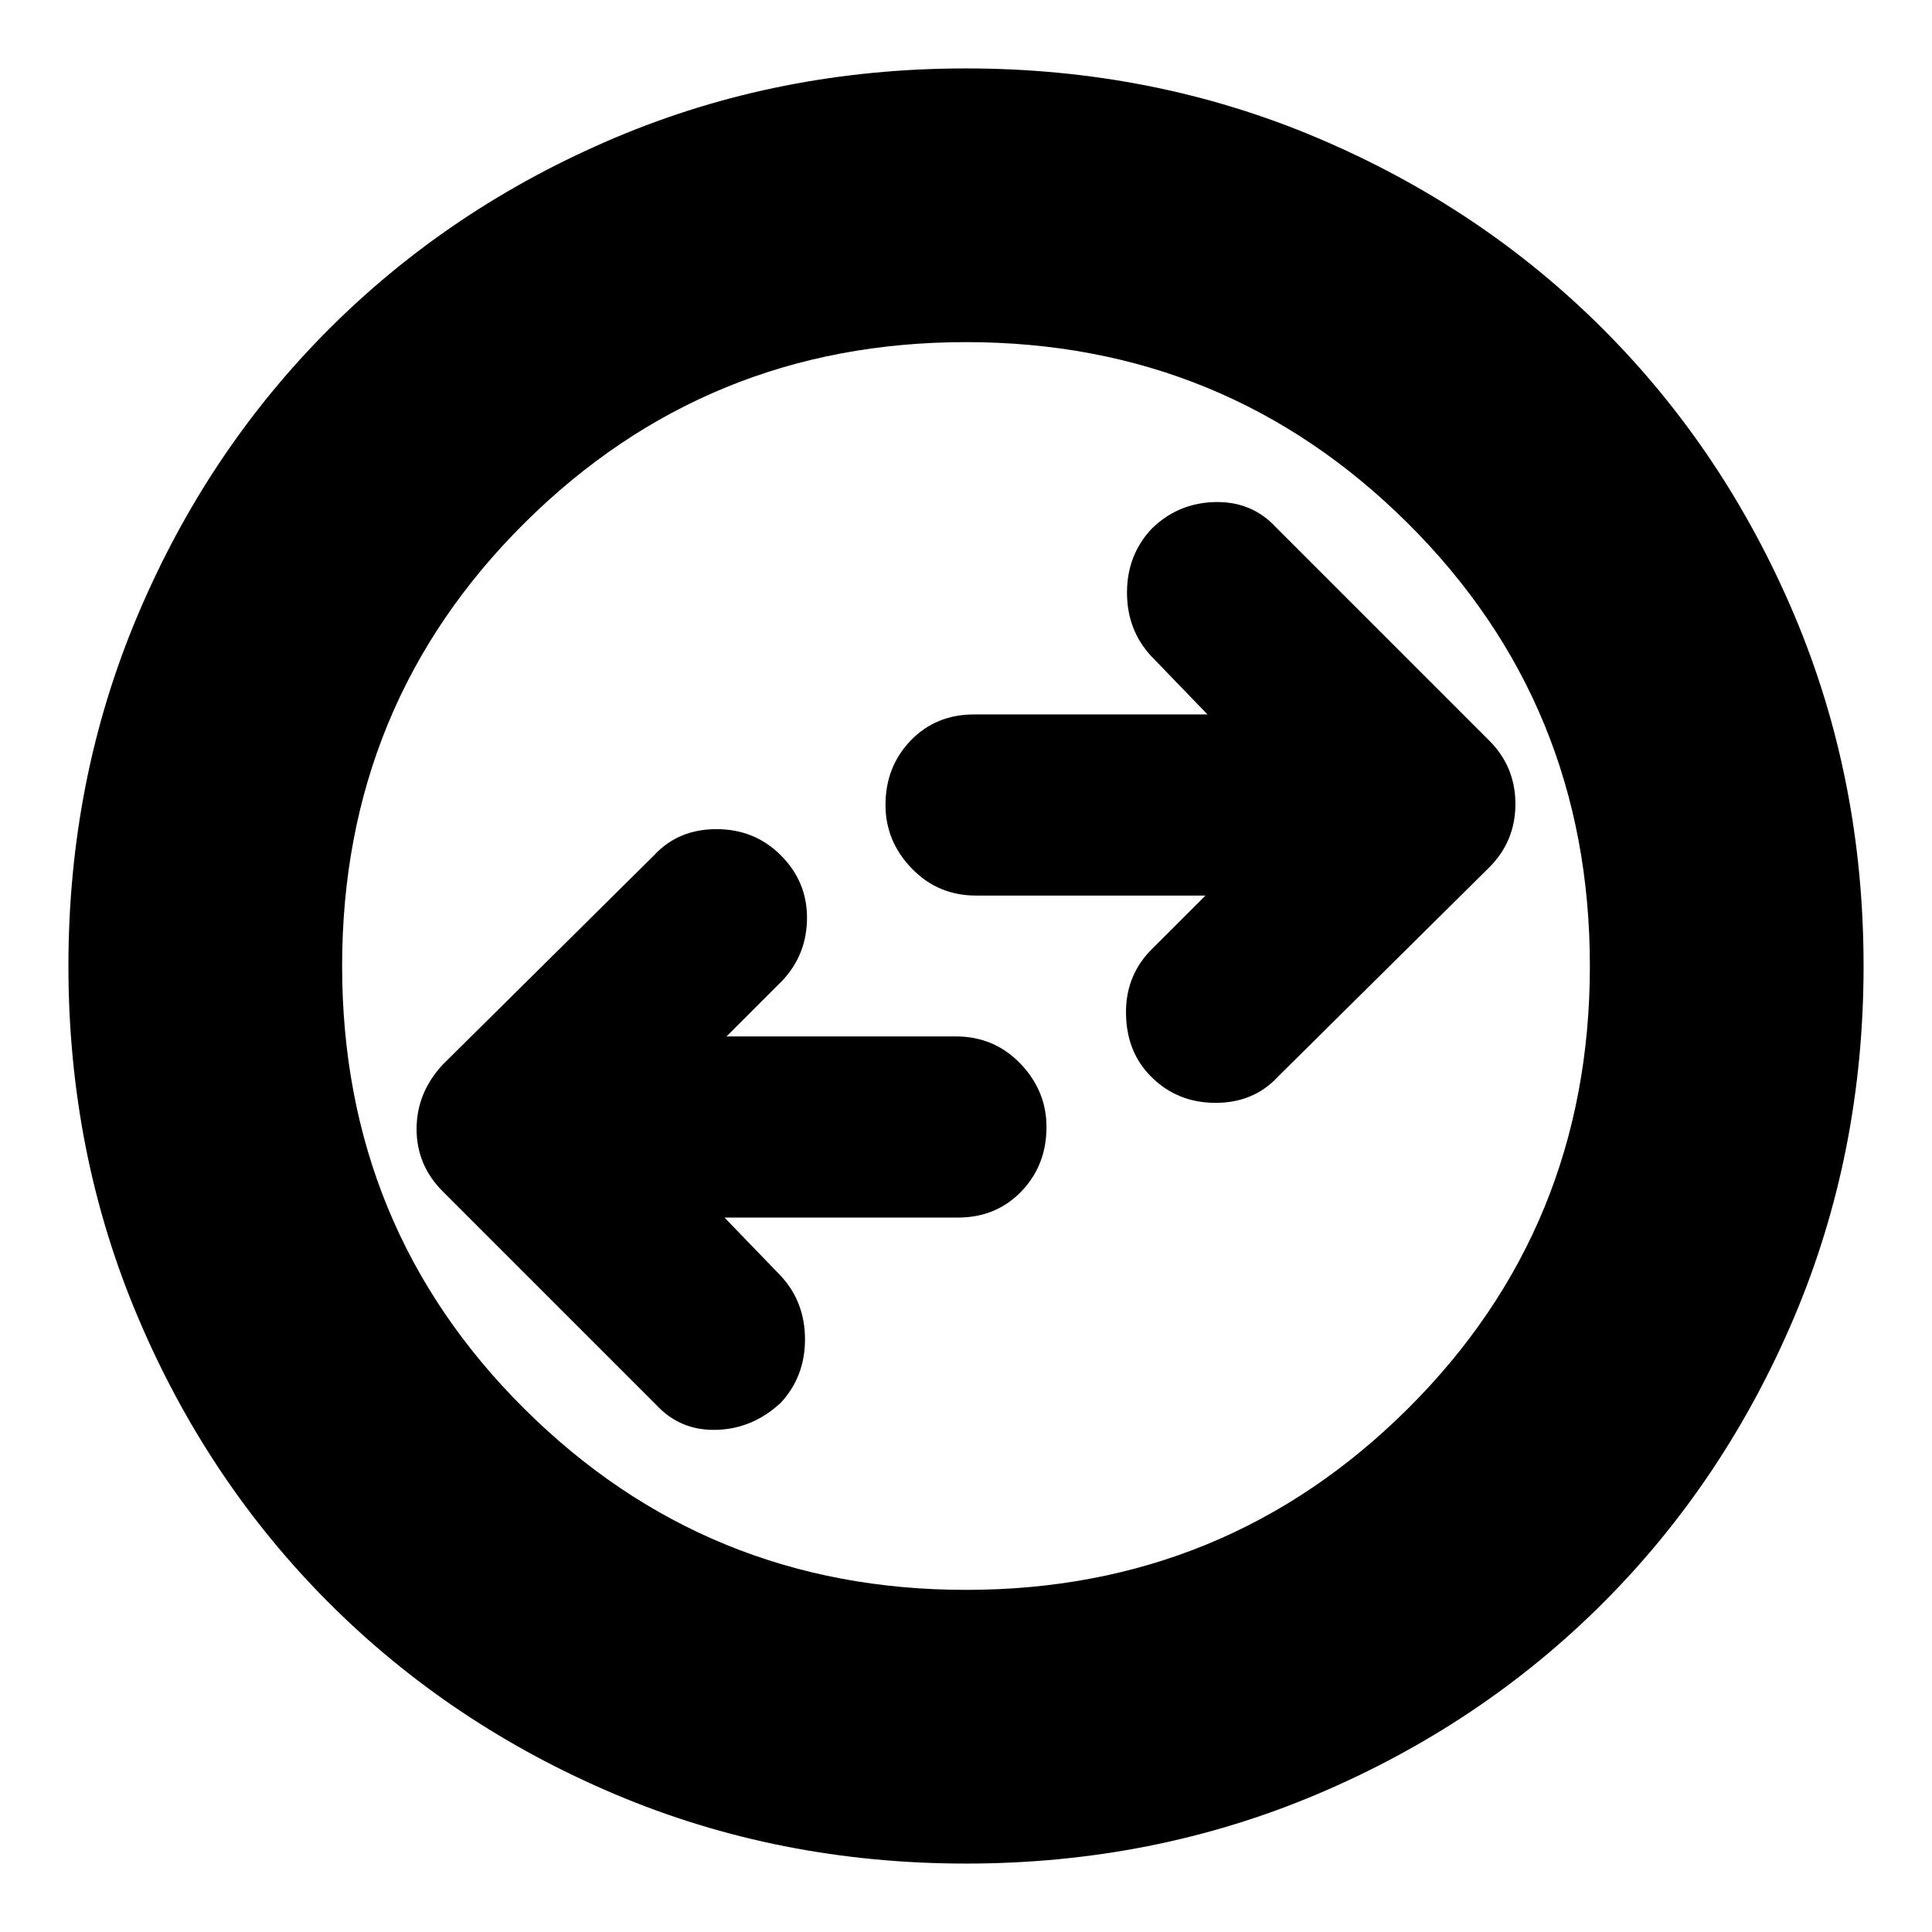 <svg xmlns="http://www.w3.org/2000/svg" height="24" width="24"><path d="m15.875 13.375 2.625-2.6q.325-.325.325-.788 0-.462-.325-.787l-2.65-2.65q-.3-.325-.762-.313-.463.013-.788.338-.3.325-.3.787 0 .463.3.788l.7.725h-2.9q-.475 0-.788.325Q11 9.525 11 10q0 .45.325.787.325.338.8.338h2.85l-.7.7q-.3.325-.287.787.012.463.312.763.325.325.8.325.475 0 .775-.325ZM8.15 17.45q.3.325.75.312.45-.012.8-.337.3-.325.3-.787 0-.463-.3-.788l-.7-.725h2.9q.475 0 .788-.325.312-.325.312-.8 0-.45-.325-.788-.325-.337-.8-.337h-2.85l.7-.7q.3-.325.3-.775t-.325-.775q-.325-.325-.8-.325-.475 0-.775.325l-2.625 2.6q-.325.35-.325.8 0 .45.325.775Zm3.85 5.7q-2.325 0-4.362-.862-2.038-.863-3.55-2.375-1.513-1.513-2.375-3.551Q.85 14.325.85 12t.863-4.363q.862-2.037 2.375-3.55Q5.6 2.575 7.638 1.712 9.675.85 12 .85t4.363.862q2.037.863 3.55 2.375 1.512 1.513 2.375 3.55.862 2.038.862 4.363 0 2.325-.862 4.362-.863 2.038-2.375 3.551-1.513 1.512-3.55 2.375-2.038.862-4.363.862ZM12 12Zm0 7.75q3.225 0 5.488-2.25 2.262-2.25 2.262-5.5t-2.262-5.5Q15.225 4.25 12 4.25q-3.225 0-5.487 2.25Q4.25 8.75 4.25 12t2.263 5.5Q8.775 19.75 12 19.75Z"/></svg>
